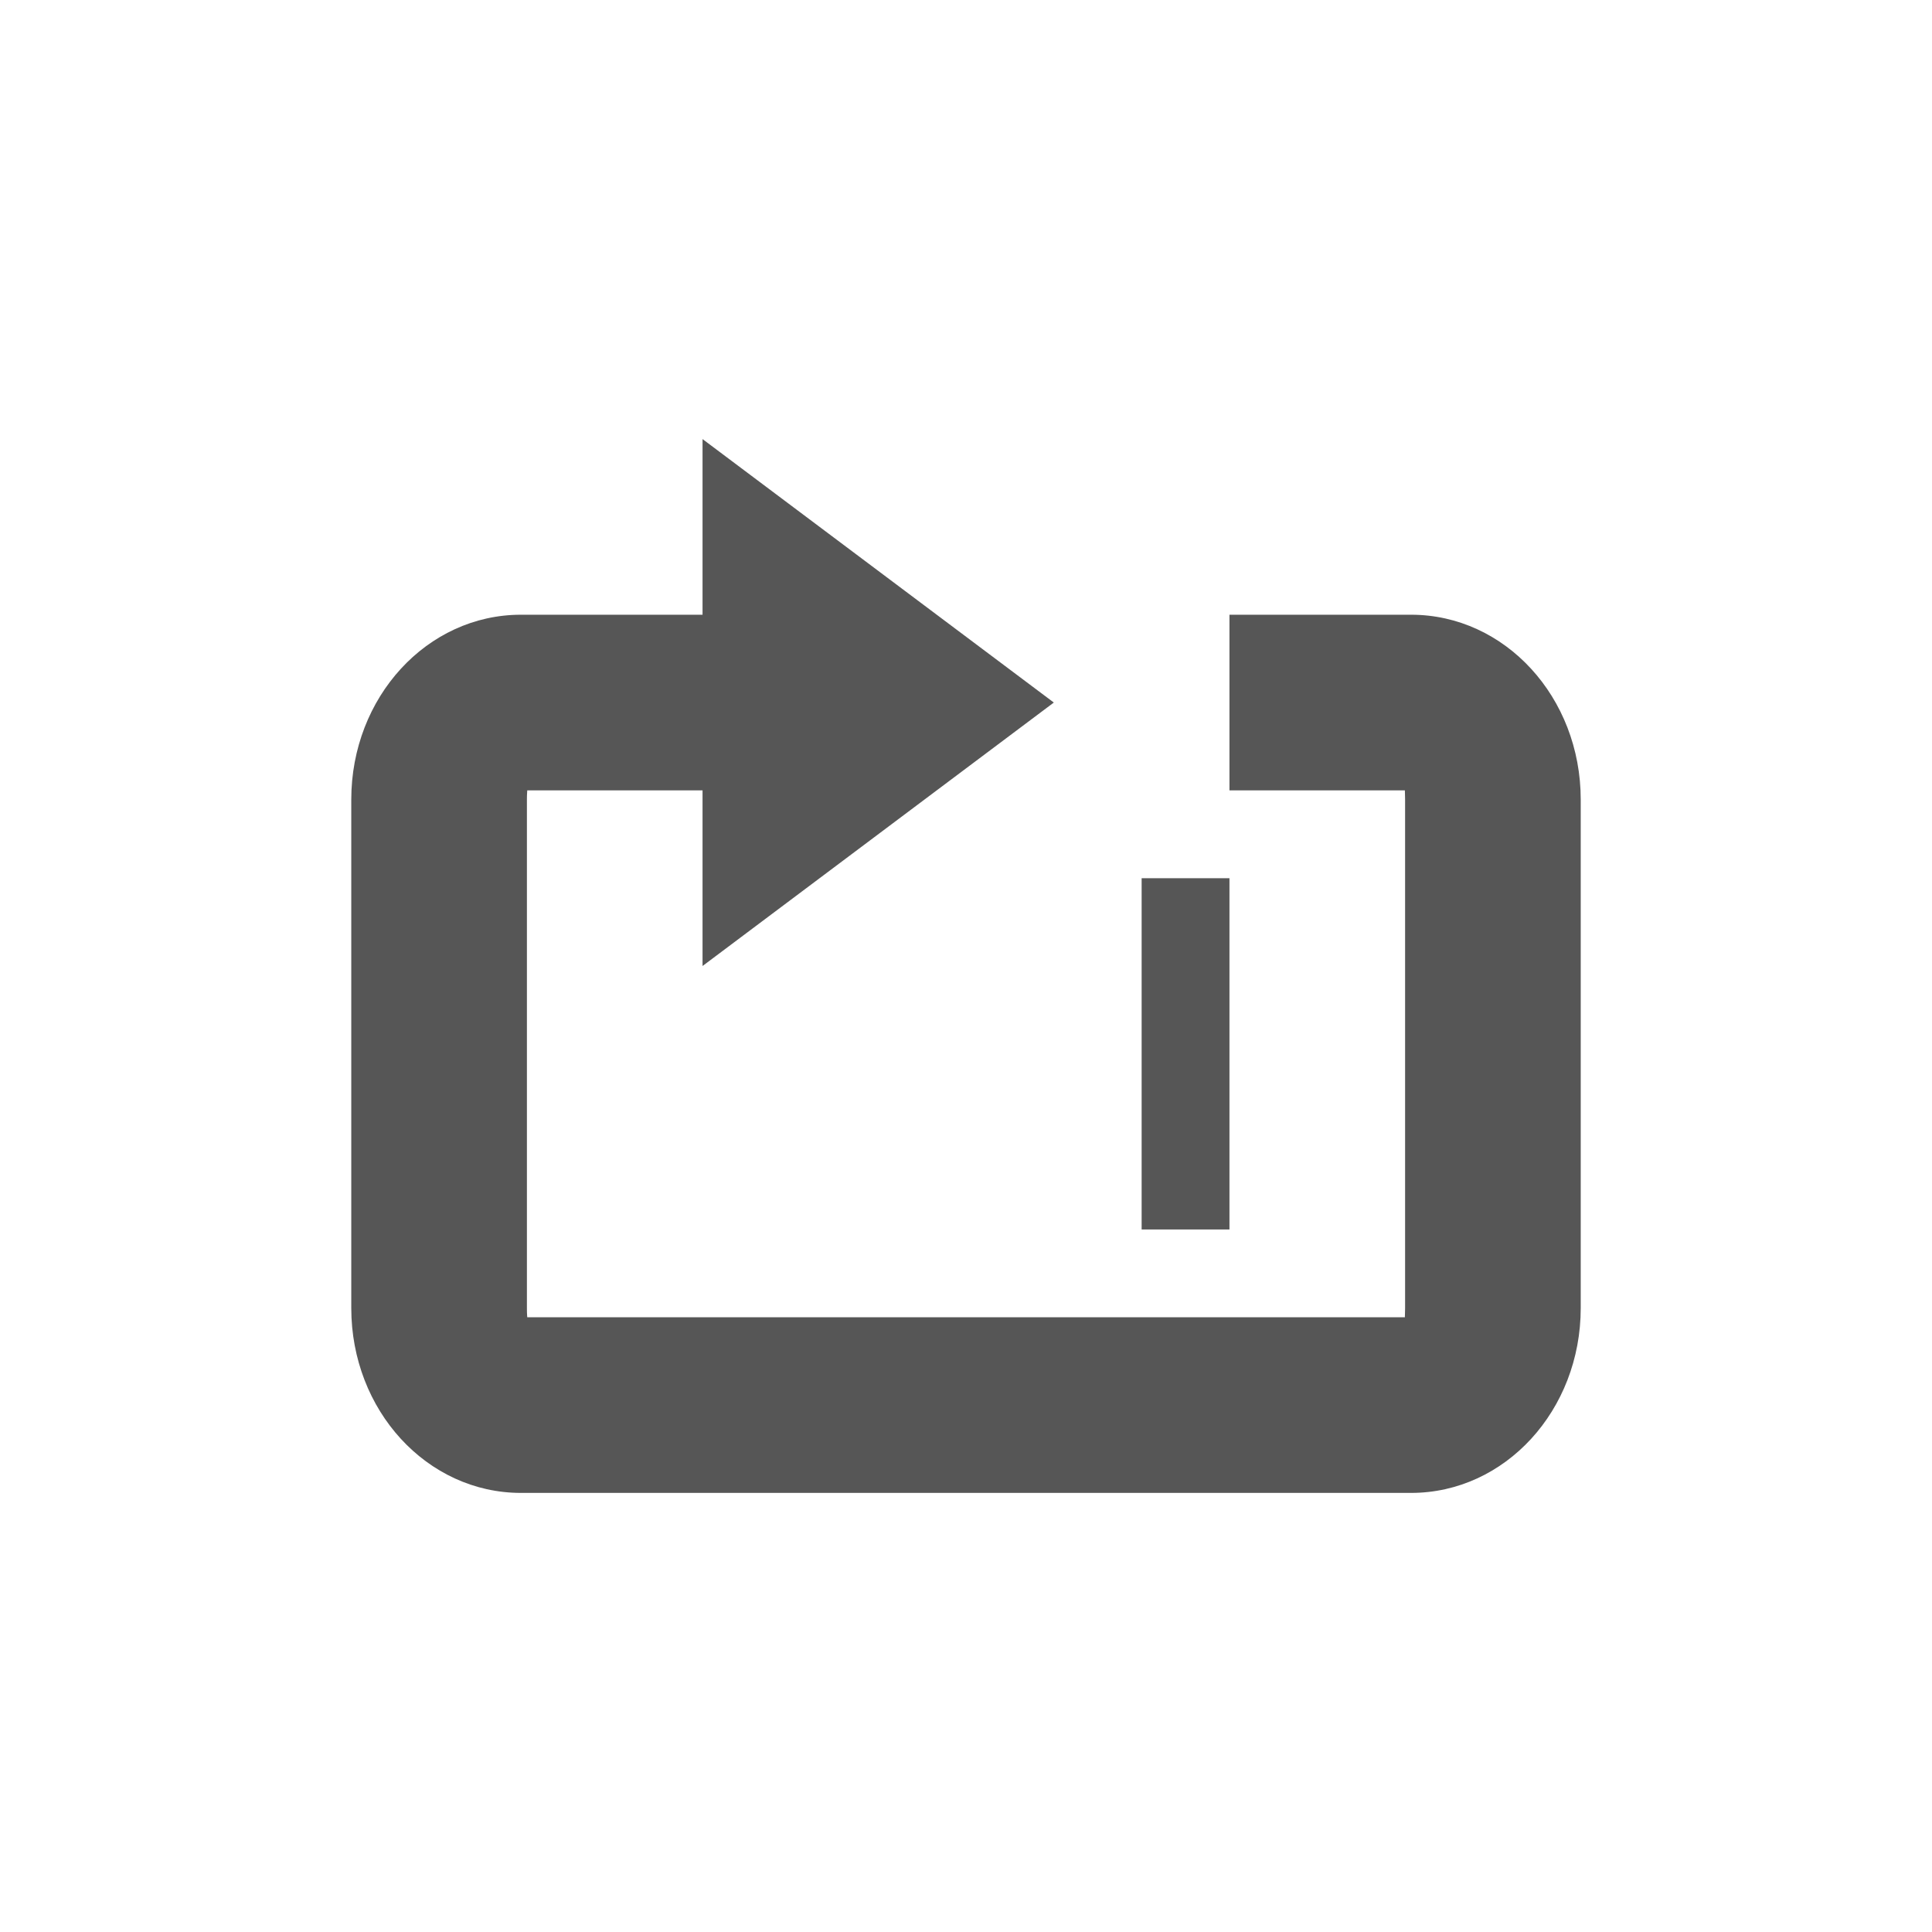 <svg xmlns="http://www.w3.org/2000/svg" width="22" height="22"><defs><style id="current-color-scheme" type="text/css"></style></defs><path d="M8 5v2H5.932C4.862 7 4 7.94 4 9.105v5.79C4 16.06 4.862 17 5.932 17h10.136c1.07 0 1.932-.94 1.932-2.105v-5.79C18 7.94 17.138 7 16.068 7H14v2h1.998c-.002.009.002.026.002.105v5.79c0 .079-.004.096-.002.105H6.004c0-.009-.004-.026-.004-.105v-5.79c0-.079.005-.096.004-.105H8v2l4-3-4-3zm5 5v4h1v-4h-1z" fill="currentColor" color="#565656"/></svg>